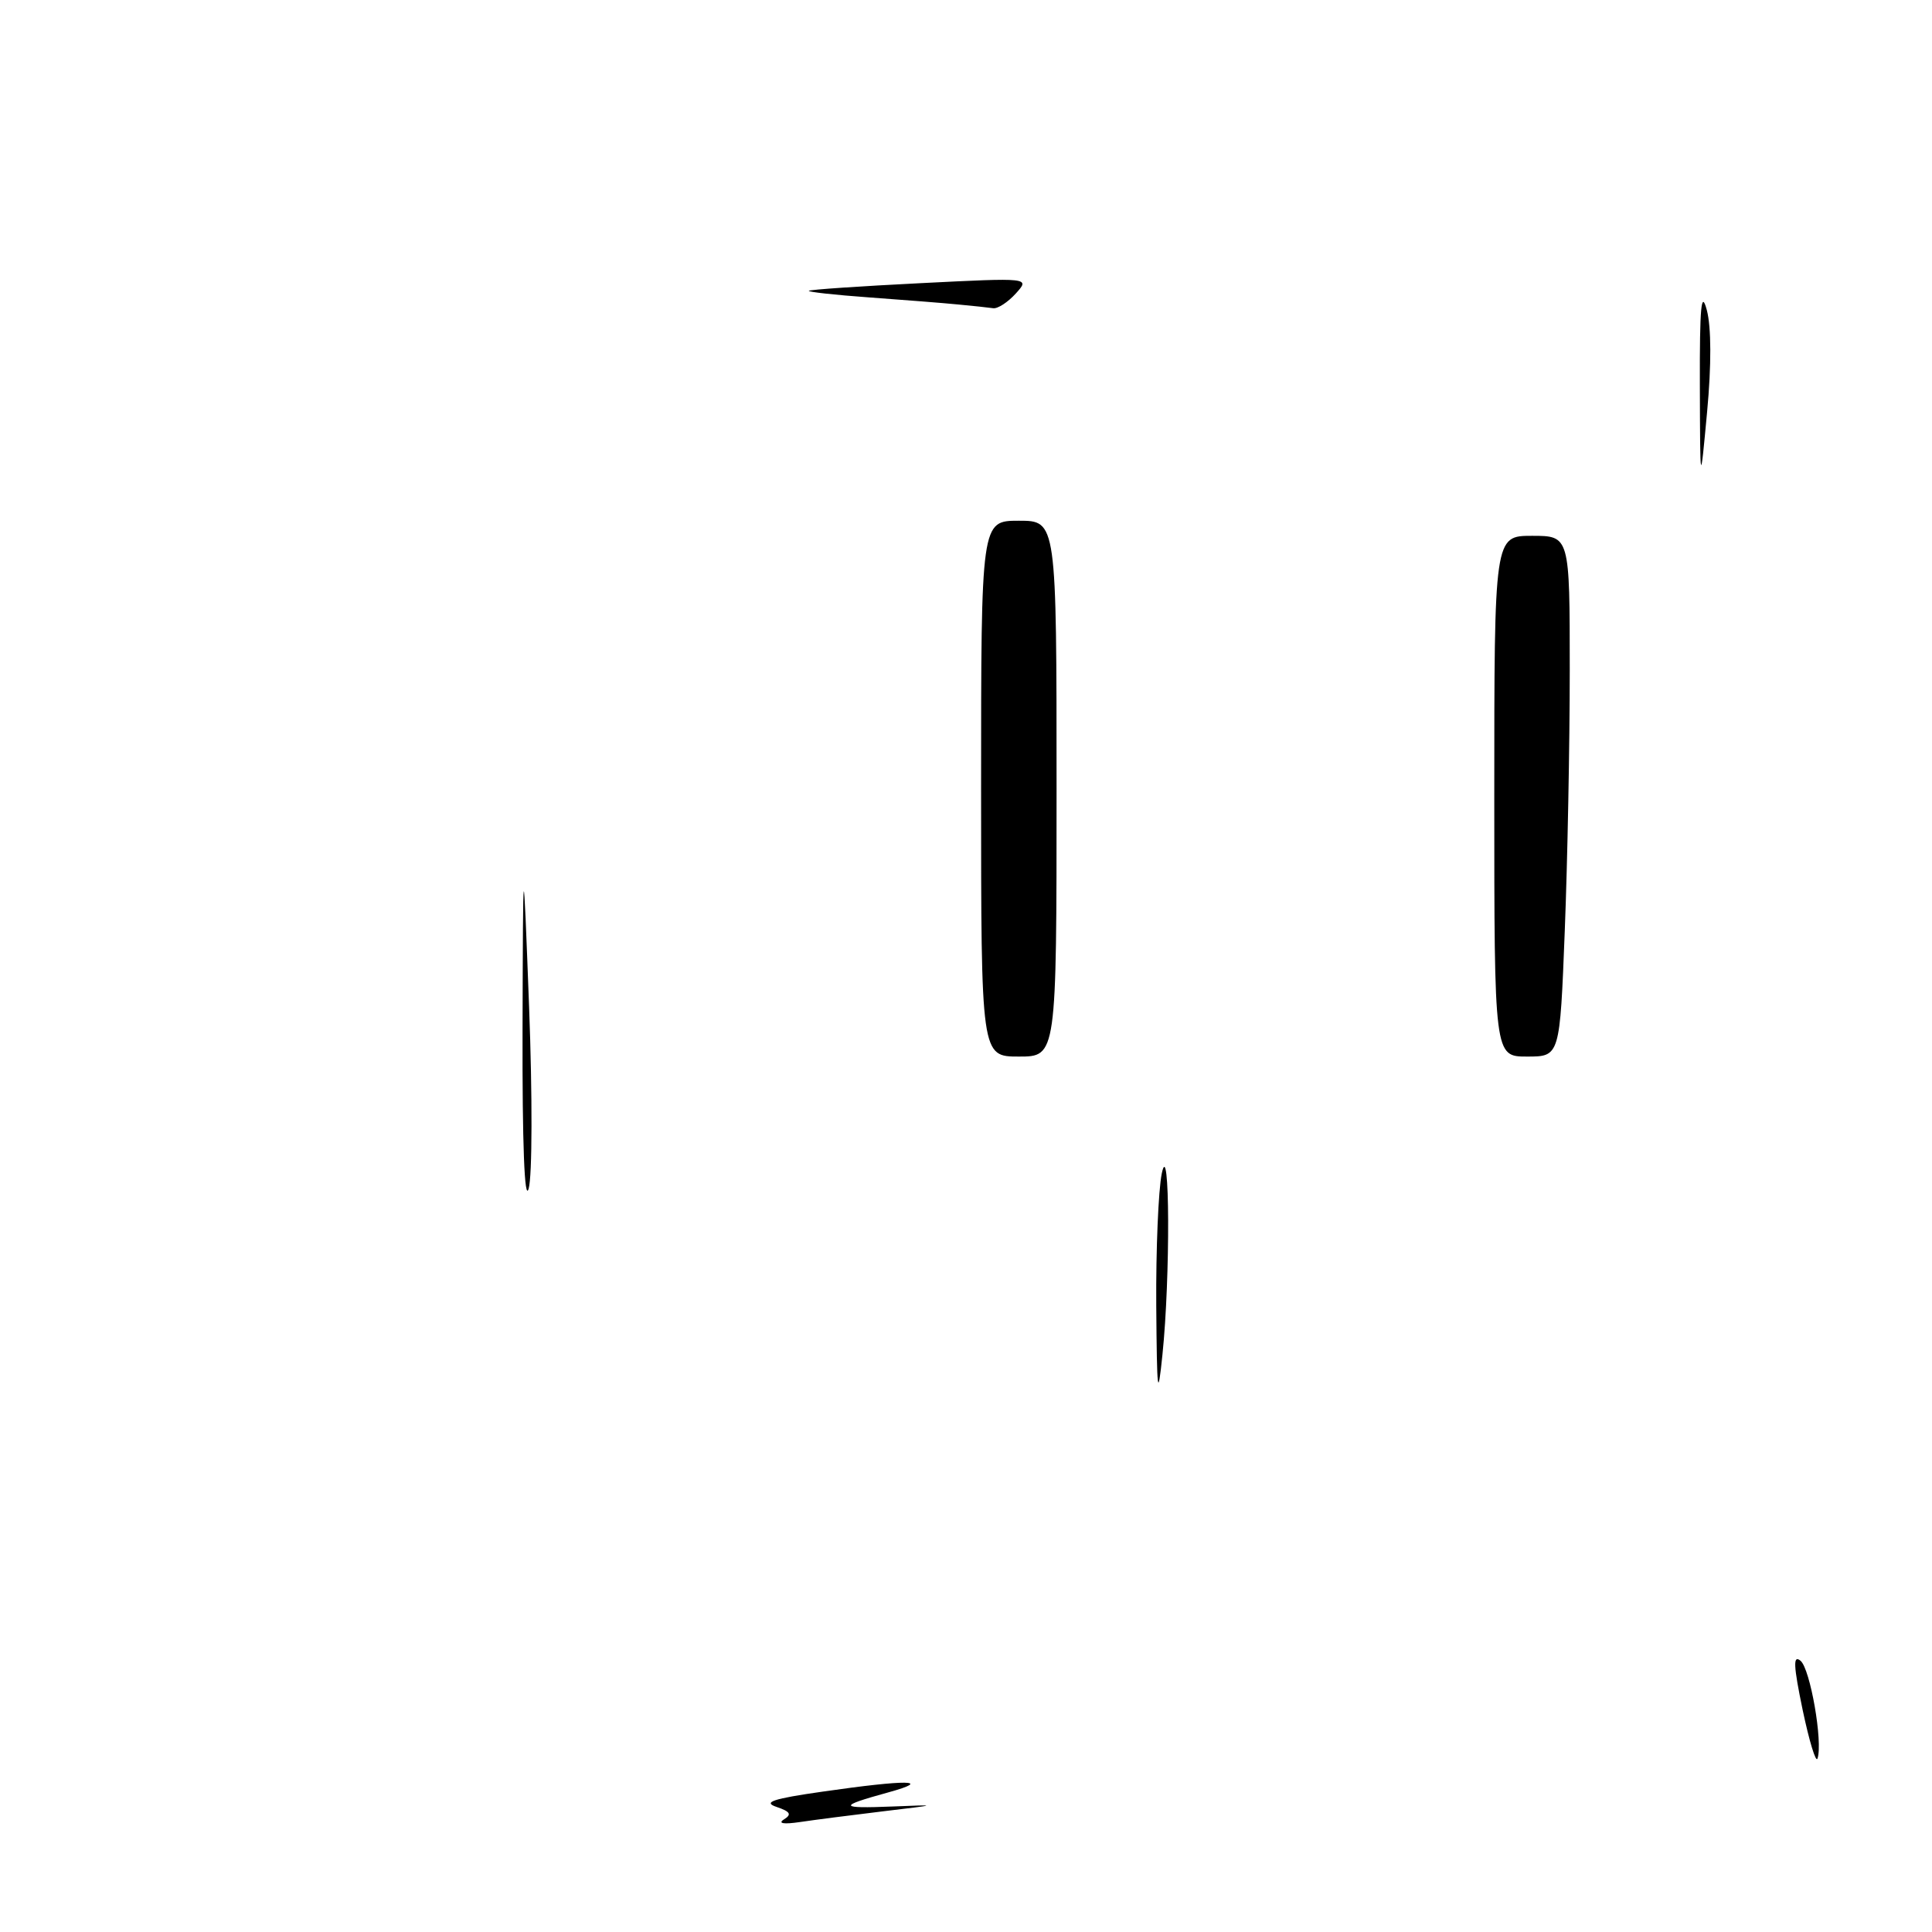 <?xml version="1.0" encoding="UTF-8" standalone="no"?>
<!DOCTYPE svg PUBLIC "-//W3C//DTD SVG 1.1//EN" "http://www.w3.org/Graphics/SVG/1.1/DTD/svg11.dtd" >
<svg xmlns="http://www.w3.org/2000/svg" xmlns:xlink="http://www.w3.org/1999/xlink" version="1.1" viewBox="0 0 256 256">
 <g >
 <path fill="currentColor"
d=" M 103.88 241.08 C 104.95 240.42 104.72 240.04 102.88 239.42 C 101.04 238.80 102.41 238.34 109.00 237.40 C 120.23 235.78 123.77 235.83 117.67 237.51 C 110.98 239.35 111.08 239.66 118.27 239.37 C 124.42 239.12 124.40 239.13 117.00 240.01 C 112.88 240.51 107.92 241.14 106.00 241.43 C 103.83 241.75 103.02 241.62 103.88 241.08 Z  M 238.86 226.57 C 237.64 220.69 237.57 219.23 238.58 220.06 C 239.87 221.14 241.56 230.83 240.83 233.01 C 240.62 233.64 239.74 230.74 238.86 226.57 Z  M 153.21 173.00 C 153.16 165.57 153.49 157.70 153.94 155.50 C 155.01 150.32 155.09 169.25 154.03 179.50 C 153.41 185.55 153.30 184.67 153.21 173.00 Z  M 69.24 136.50 C 69.31 112.50 69.31 112.50 70.11 133.50 C 70.55 145.13 70.53 155.84 70.05 157.50 C 69.50 159.38 69.20 151.55 69.24 136.50 Z  M 130.00 104.50 C 130.00 69.00 130.00 69.00 135.00 69.00 C 140.00 69.00 140.00 69.00 140.00 104.50 C 140.00 140.00 140.00 140.00 135.00 140.00 C 130.00 140.00 130.00 140.00 130.00 104.50 Z  M 198.00 105.50 C 198.00 71.00 198.00 71.00 203.00 71.00 C 208.00 71.00 208.00 71.00 208.00 88.84 C 208.00 98.65 207.70 114.18 207.34 123.34 C 206.69 140.00 206.69 140.00 202.34 140.00 C 198.00 140.00 198.00 140.00 198.00 105.50 Z  M 225.24 51.00 C 225.21 40.63 225.43 38.33 226.16 41.08 C 226.76 43.33 226.78 48.36 226.20 54.58 C 225.28 64.50 225.28 64.50 225.24 51.00 Z  M 127.00 40.35 C 125.08 40.16 119.76 39.74 115.18 39.41 C 110.60 39.08 107.00 38.68 107.18 38.53 C 107.36 38.37 114.03 37.92 122.00 37.52 C 136.50 36.79 136.50 36.79 134.60 38.89 C 133.55 40.05 132.20 40.93 131.60 40.84 C 130.99 40.75 128.93 40.53 127.00 40.35 Z "/>
</g>
</svg>